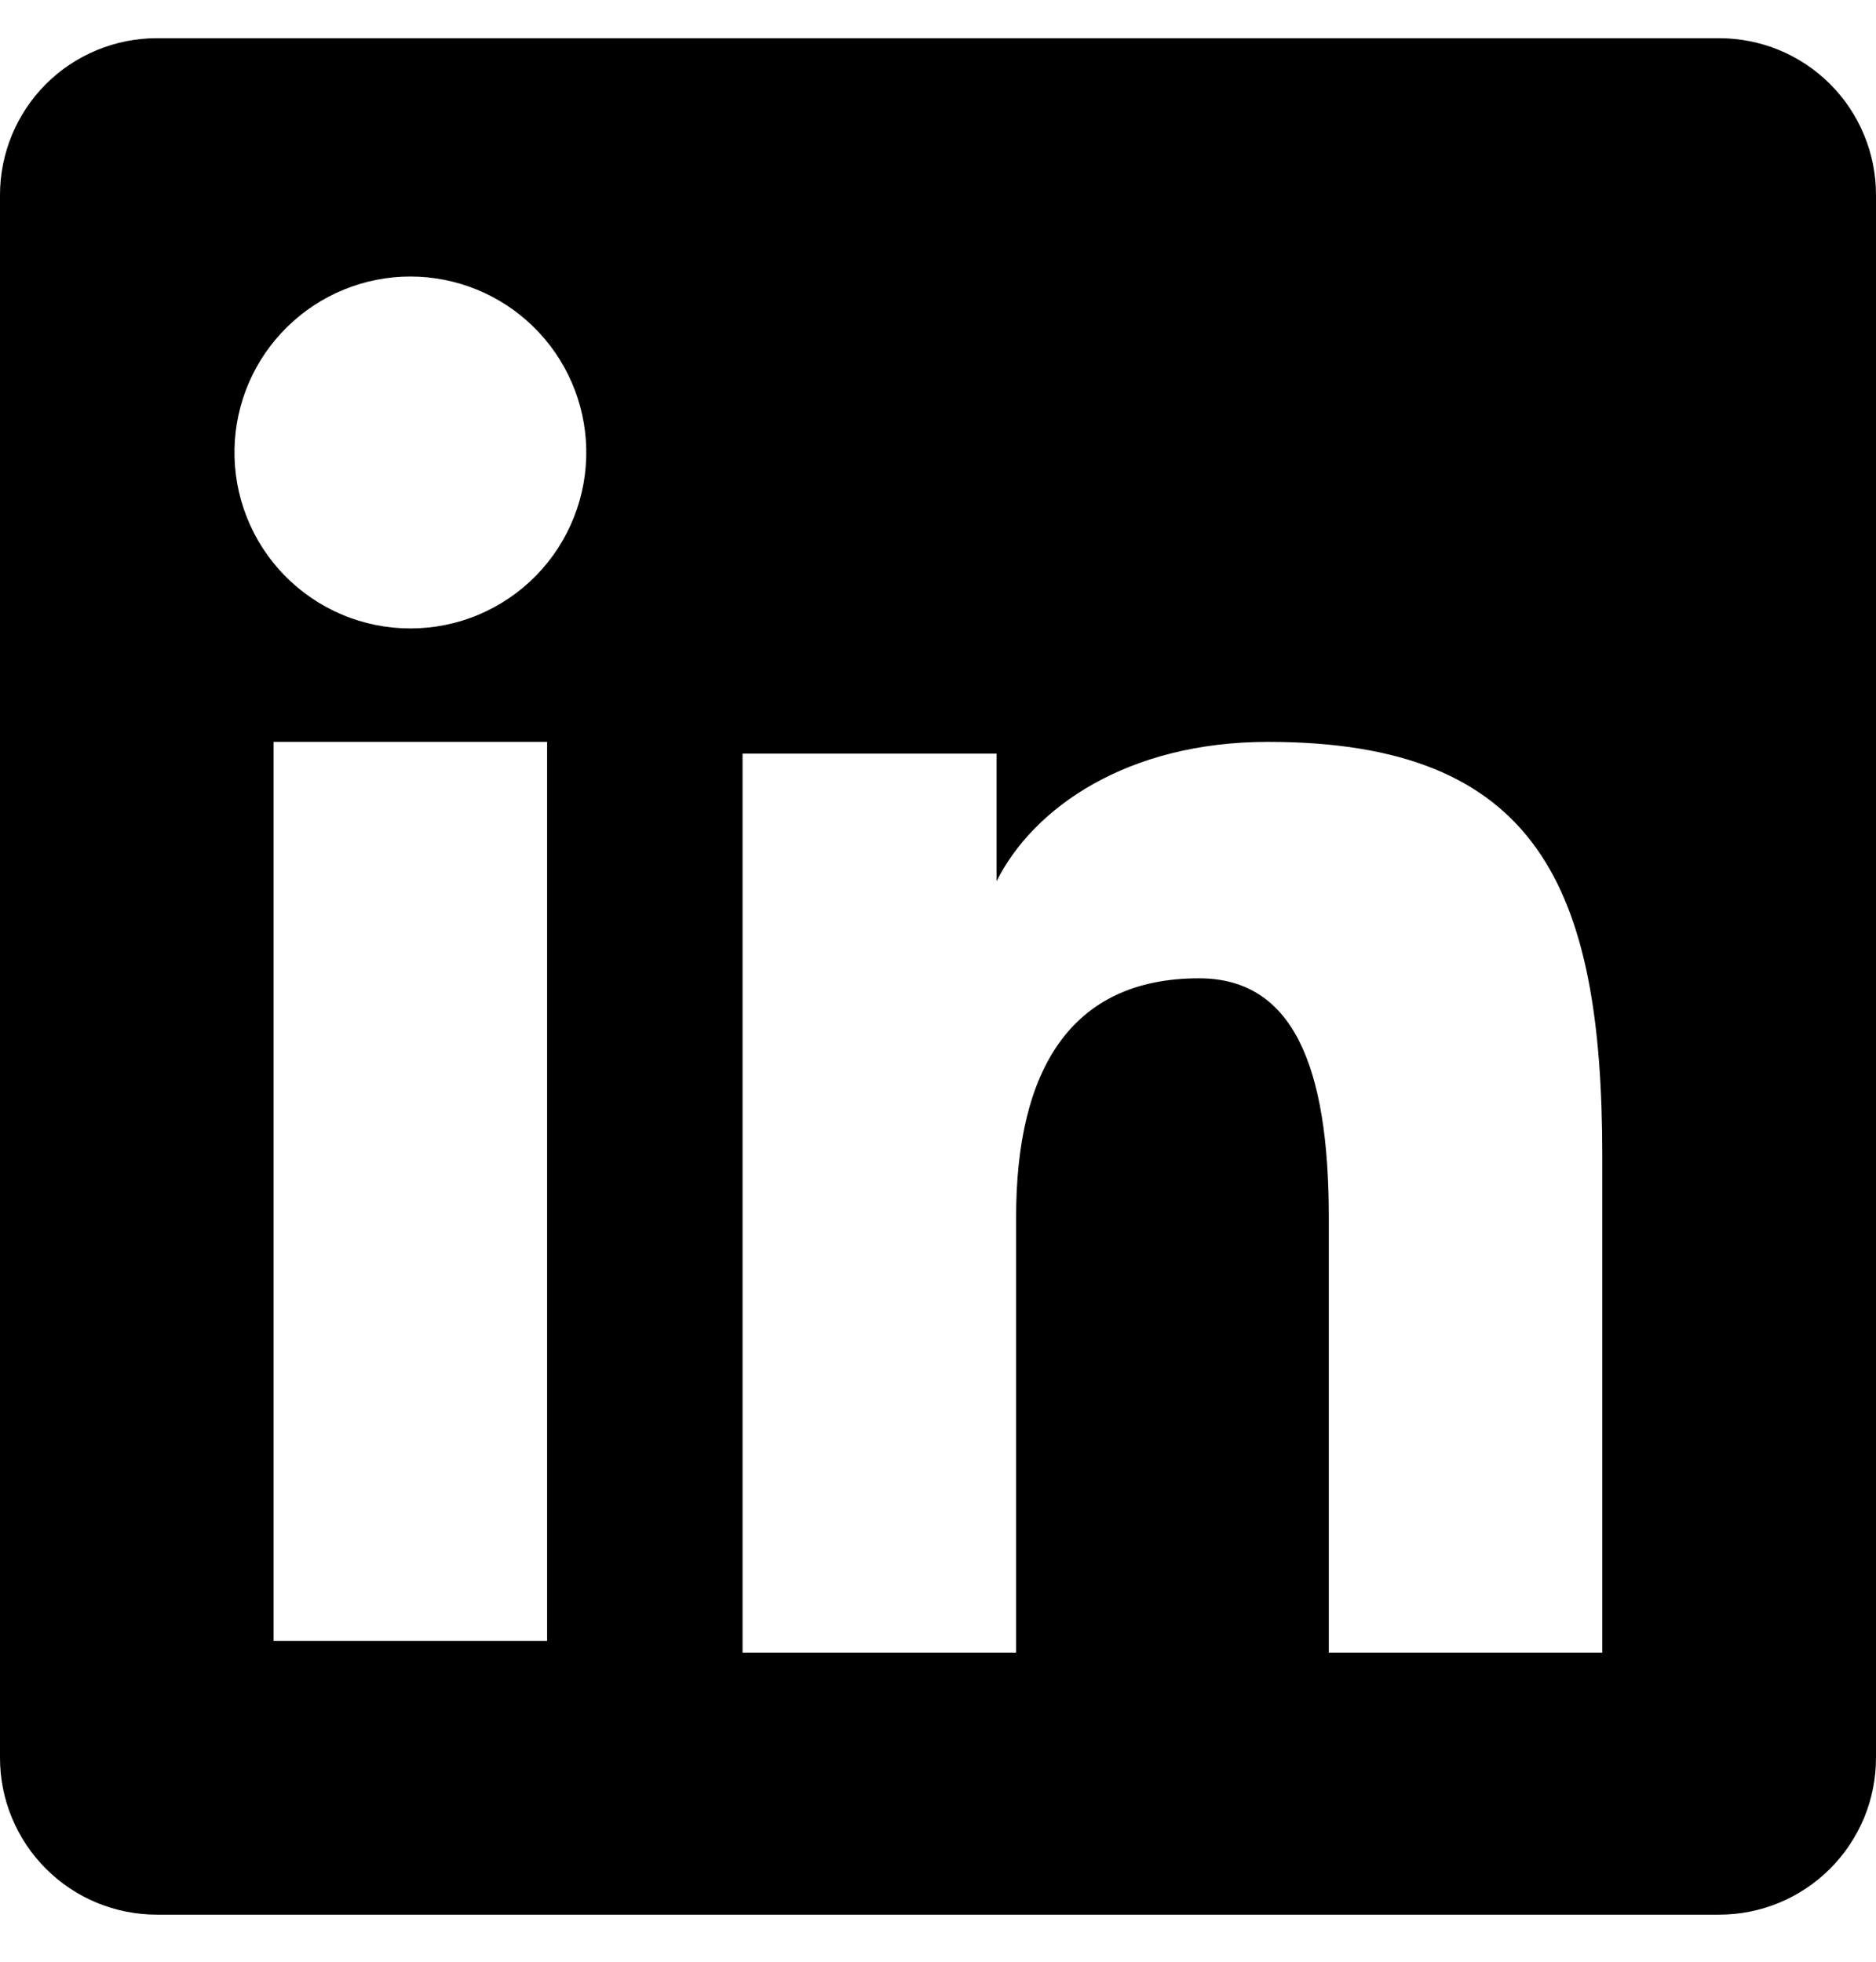 <svg width="22" height="23" viewBox="0 0 22 23" fill="none" xmlns="http://www.w3.org/2000/svg">
<path fill-rule="evenodd" clip-rule="evenodd" d="M2.7206e-07 2.286C2.7206e-07 1.799 0.194 1.331 0.538 0.986C0.883 0.642 1.351 0.448 1.838 0.448H20.16C20.402 0.448 20.641 0.495 20.864 0.587C21.087 0.679 21.29 0.815 21.461 0.985C21.632 1.156 21.768 1.359 21.86 1.582C21.953 1.805 22 2.044 22 2.286V20.608C22 20.85 21.953 21.089 21.861 21.312C21.768 21.535 21.633 21.738 21.462 21.909C21.291 22.08 21.088 22.216 20.865 22.308C20.642 22.401 20.403 22.448 20.161 22.448H1.838C1.597 22.448 1.357 22.4 1.134 22.308C0.911 22.216 0.709 22.08 0.538 21.909C0.367 21.738 0.232 21.536 0.14 21.313C0.047 21.09 -0 20.851 2.7206e-07 20.609V2.286ZM8.708 8.836H11.687V10.332C12.117 9.472 13.217 8.698 14.87 8.698C18.039 8.698 18.79 10.411 18.79 13.554V19.376H15.583V14.27C15.583 12.48 15.153 11.47 14.061 11.47C12.546 11.47 11.916 12.559 11.916 14.27V19.376H8.708V8.836ZM3.208 19.239H6.416V8.698H3.208V19.239ZM6.875 5.26C6.881 5.535 6.832 5.808 6.731 6.063C6.63 6.319 6.479 6.552 6.287 6.748C6.095 6.944 5.866 7.1 5.612 7.207C5.359 7.314 5.087 7.368 4.812 7.368C4.538 7.368 4.266 7.314 4.013 7.207C3.759 7.1 3.53 6.944 3.338 6.748C3.146 6.552 2.995 6.319 2.894 6.063C2.793 5.808 2.744 5.535 2.75 5.26C2.762 4.721 2.984 4.208 3.37 3.831C3.755 3.454 4.273 3.242 4.812 3.242C5.352 3.242 5.87 3.454 6.255 3.831C6.641 4.208 6.863 4.721 6.875 5.26Z" fill="black"/>
</svg>
